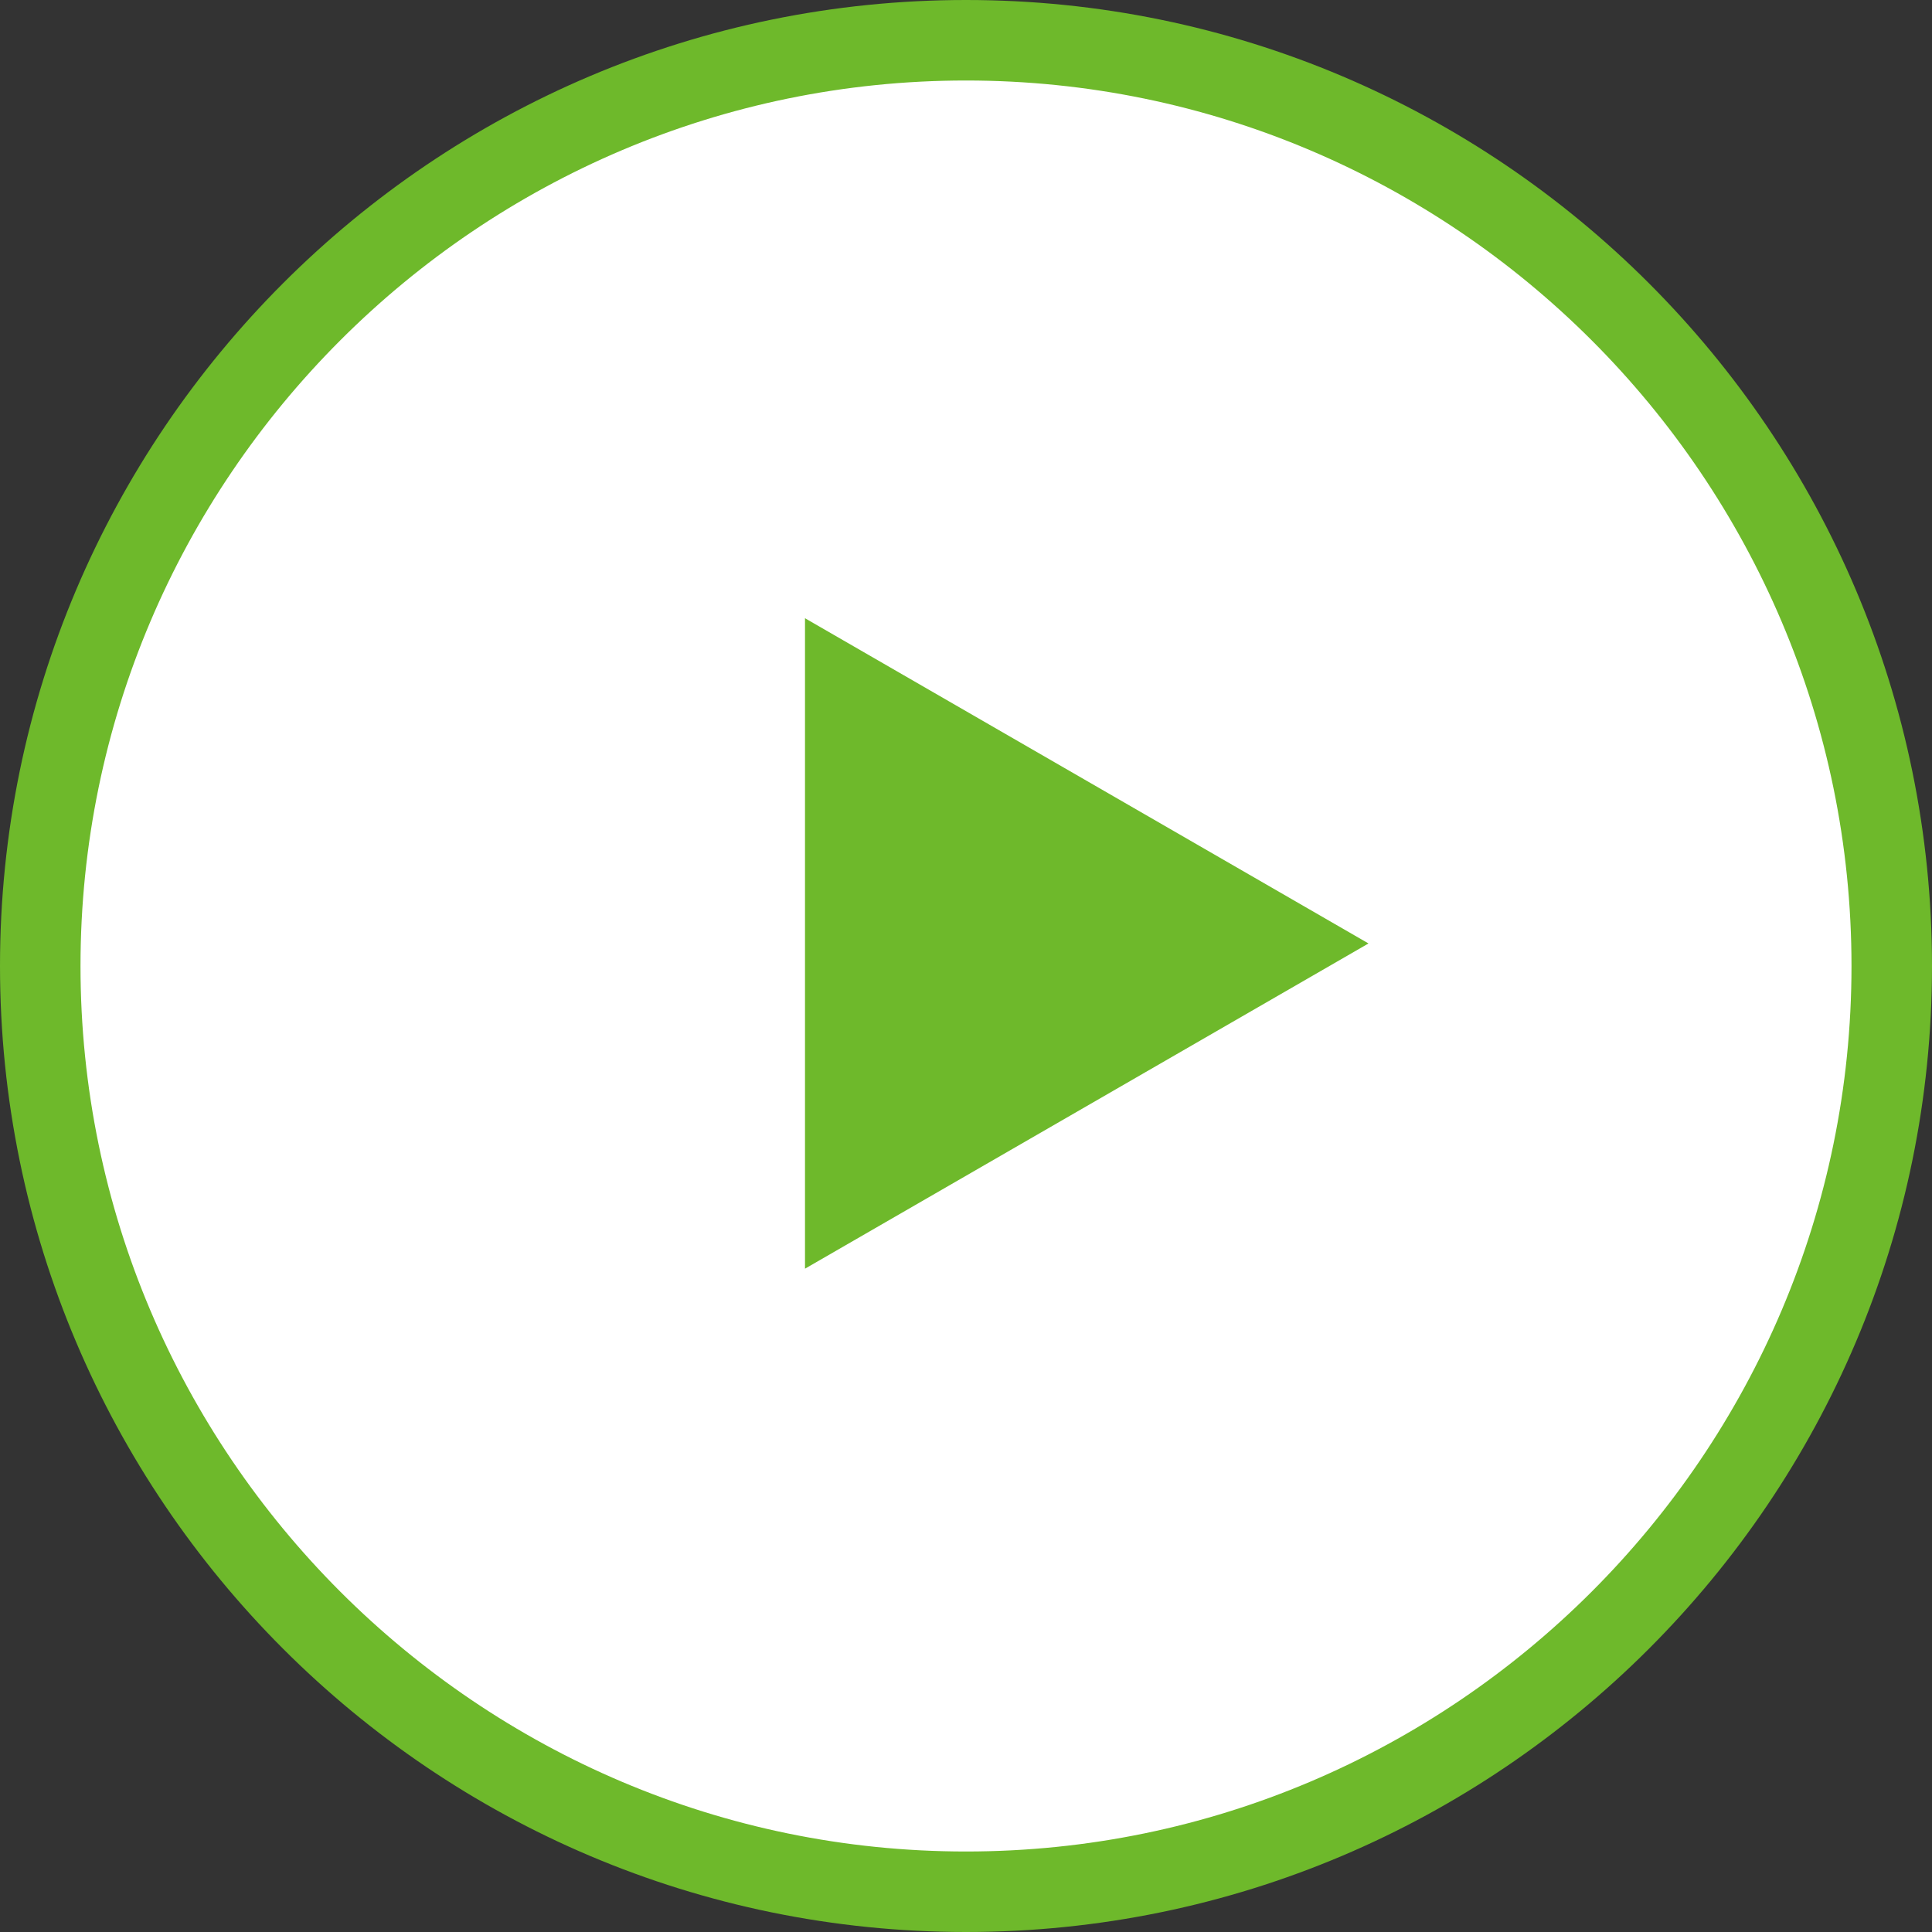 <?xml version="1.0" encoding="UTF-8"?><svg id="_レイヤー_2" xmlns="http://www.w3.org/2000/svg" viewBox="0 0 12 12"><rect x="0" y="0" width="12" height="12" fill="#333333" stroke="none"/><defs><style>.cls-1{fill:#fff;}.cls-2{fill:#6eb92b;}</style></defs><g id="_レイヤー_1-2"><circle class="cls-1" cx="6" cy="6" r="5.75"/><path class="cls-2" d="m6,.5c3.03,0,5.5,2.47,5.5,5.5s-2.47,5.5-5.5,5.5S.5,9.03.5,6,2.97.5,6,.5m0-.5C2.69,0,0,2.69,0,6s2.69,6,6,6,6-2.69,6-6S9.31,0,6,0h0Z"/><polygon class="cls-2" points="8.5 5.86 5 7.88 5 3.84 8.5 5.86"/></g></svg>